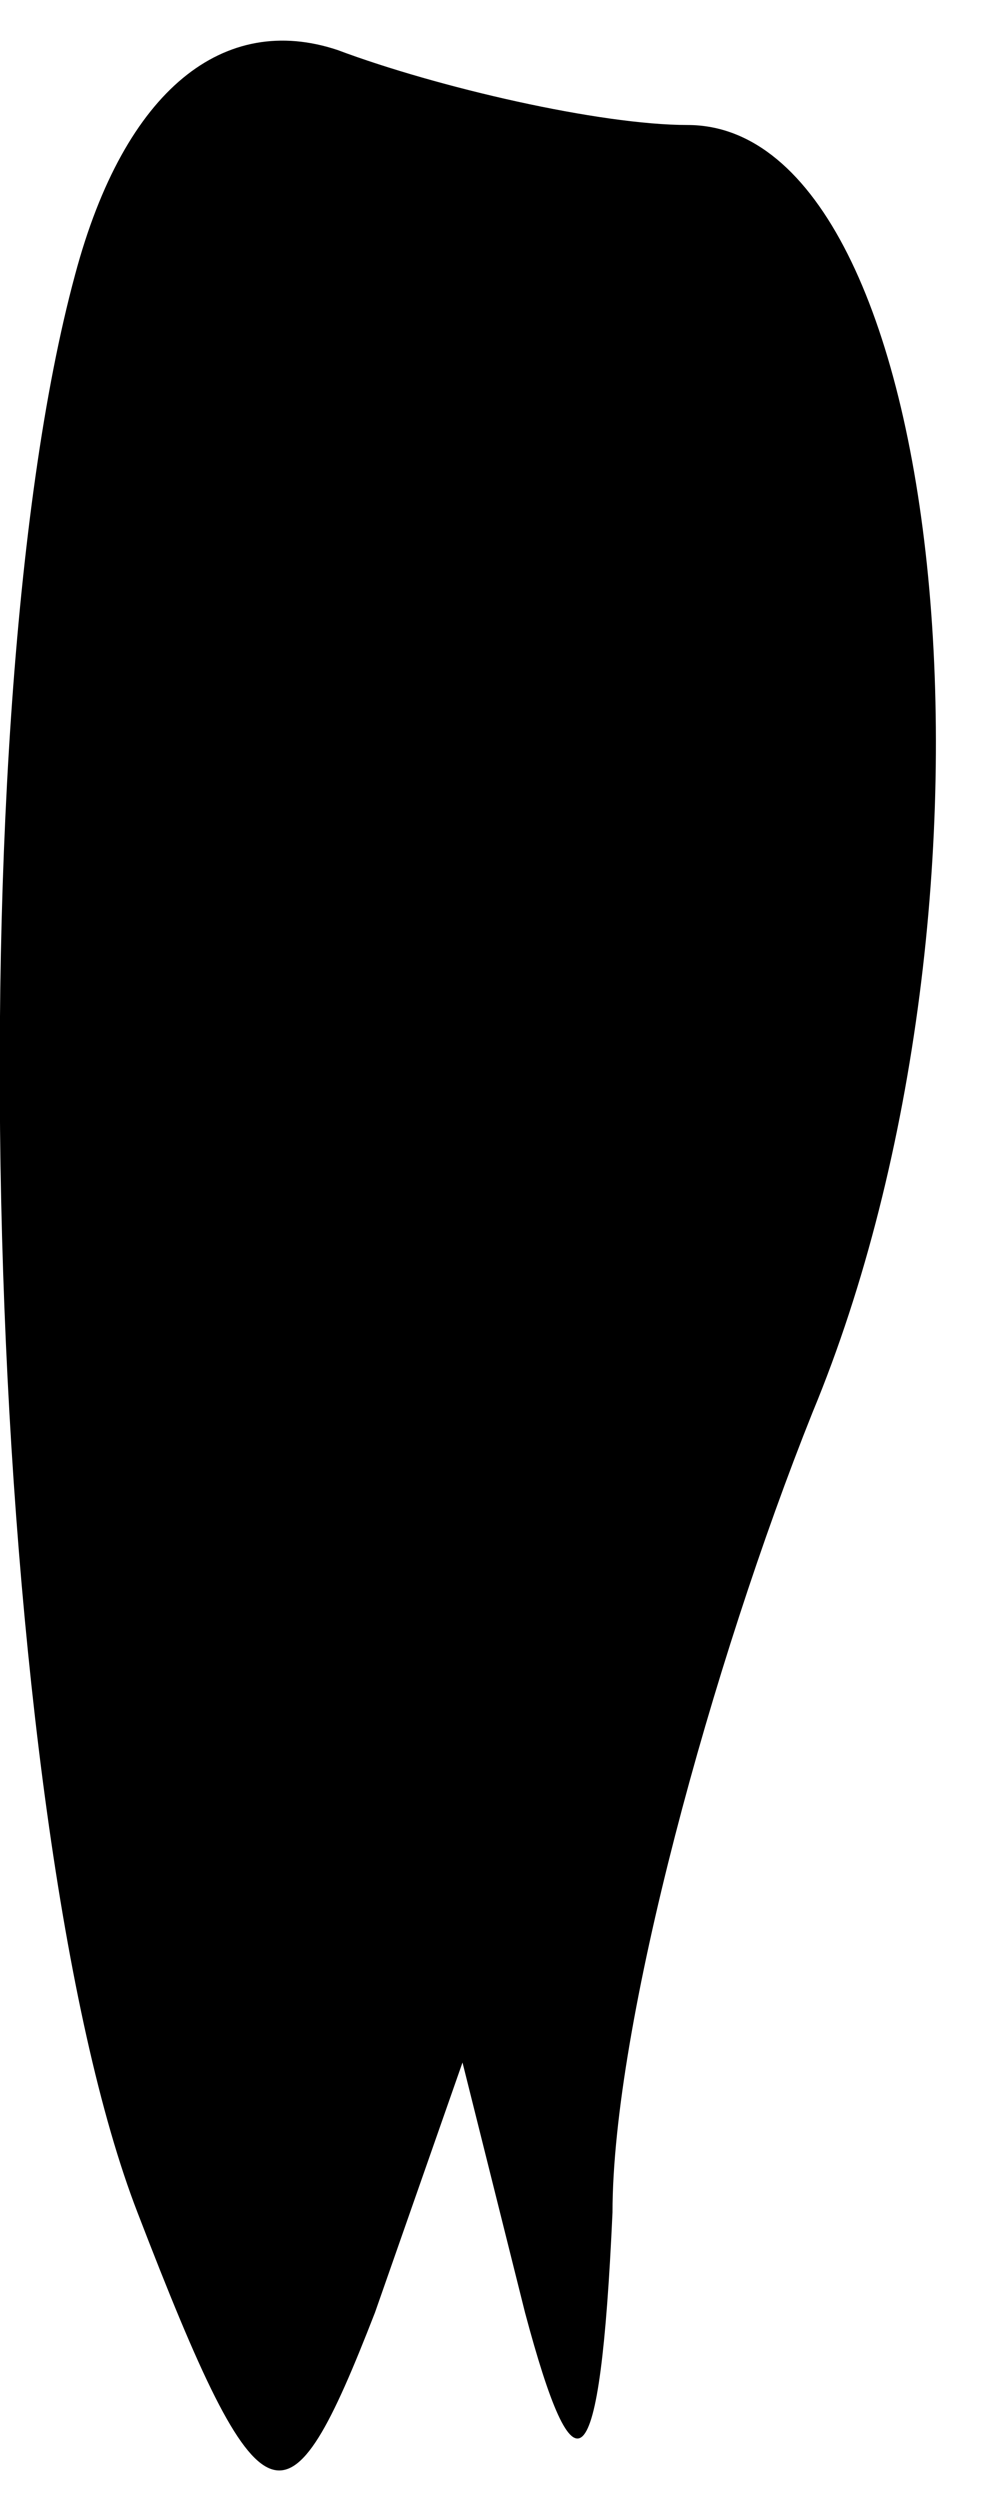 <?xml version="1.0" standalone="no"?>
<!DOCTYPE svg PUBLIC "-//W3C//DTD SVG 20010904//EN"
 "http://www.w3.org/TR/2001/REC-SVG-20010904/DTD/svg10.dtd">
<svg version="1.0" xmlns="http://www.w3.org/2000/svg"
 width="8pt" height="20pt" viewBox="0 0 8 20"
 preserveAspectRatio="xMidYMid meet">
<g transform="translate(0,20) scale(0.1,-0.1)"
fill="#000000" stroke="none">
<path fill="#000000" stroke="none" d="M6 178 c-10 -37 -7 -124 5 -155 10 -26
12 -26 19 -8 l7 20 5 -20 c4 -15 6 -14 7 8 0 15 8 44 16 64 17 41 11 103 -10
103 -7 0 -20 3 -28 6 -9 3 -17 -3 -21 -18z"/>
</g>
</svg>
